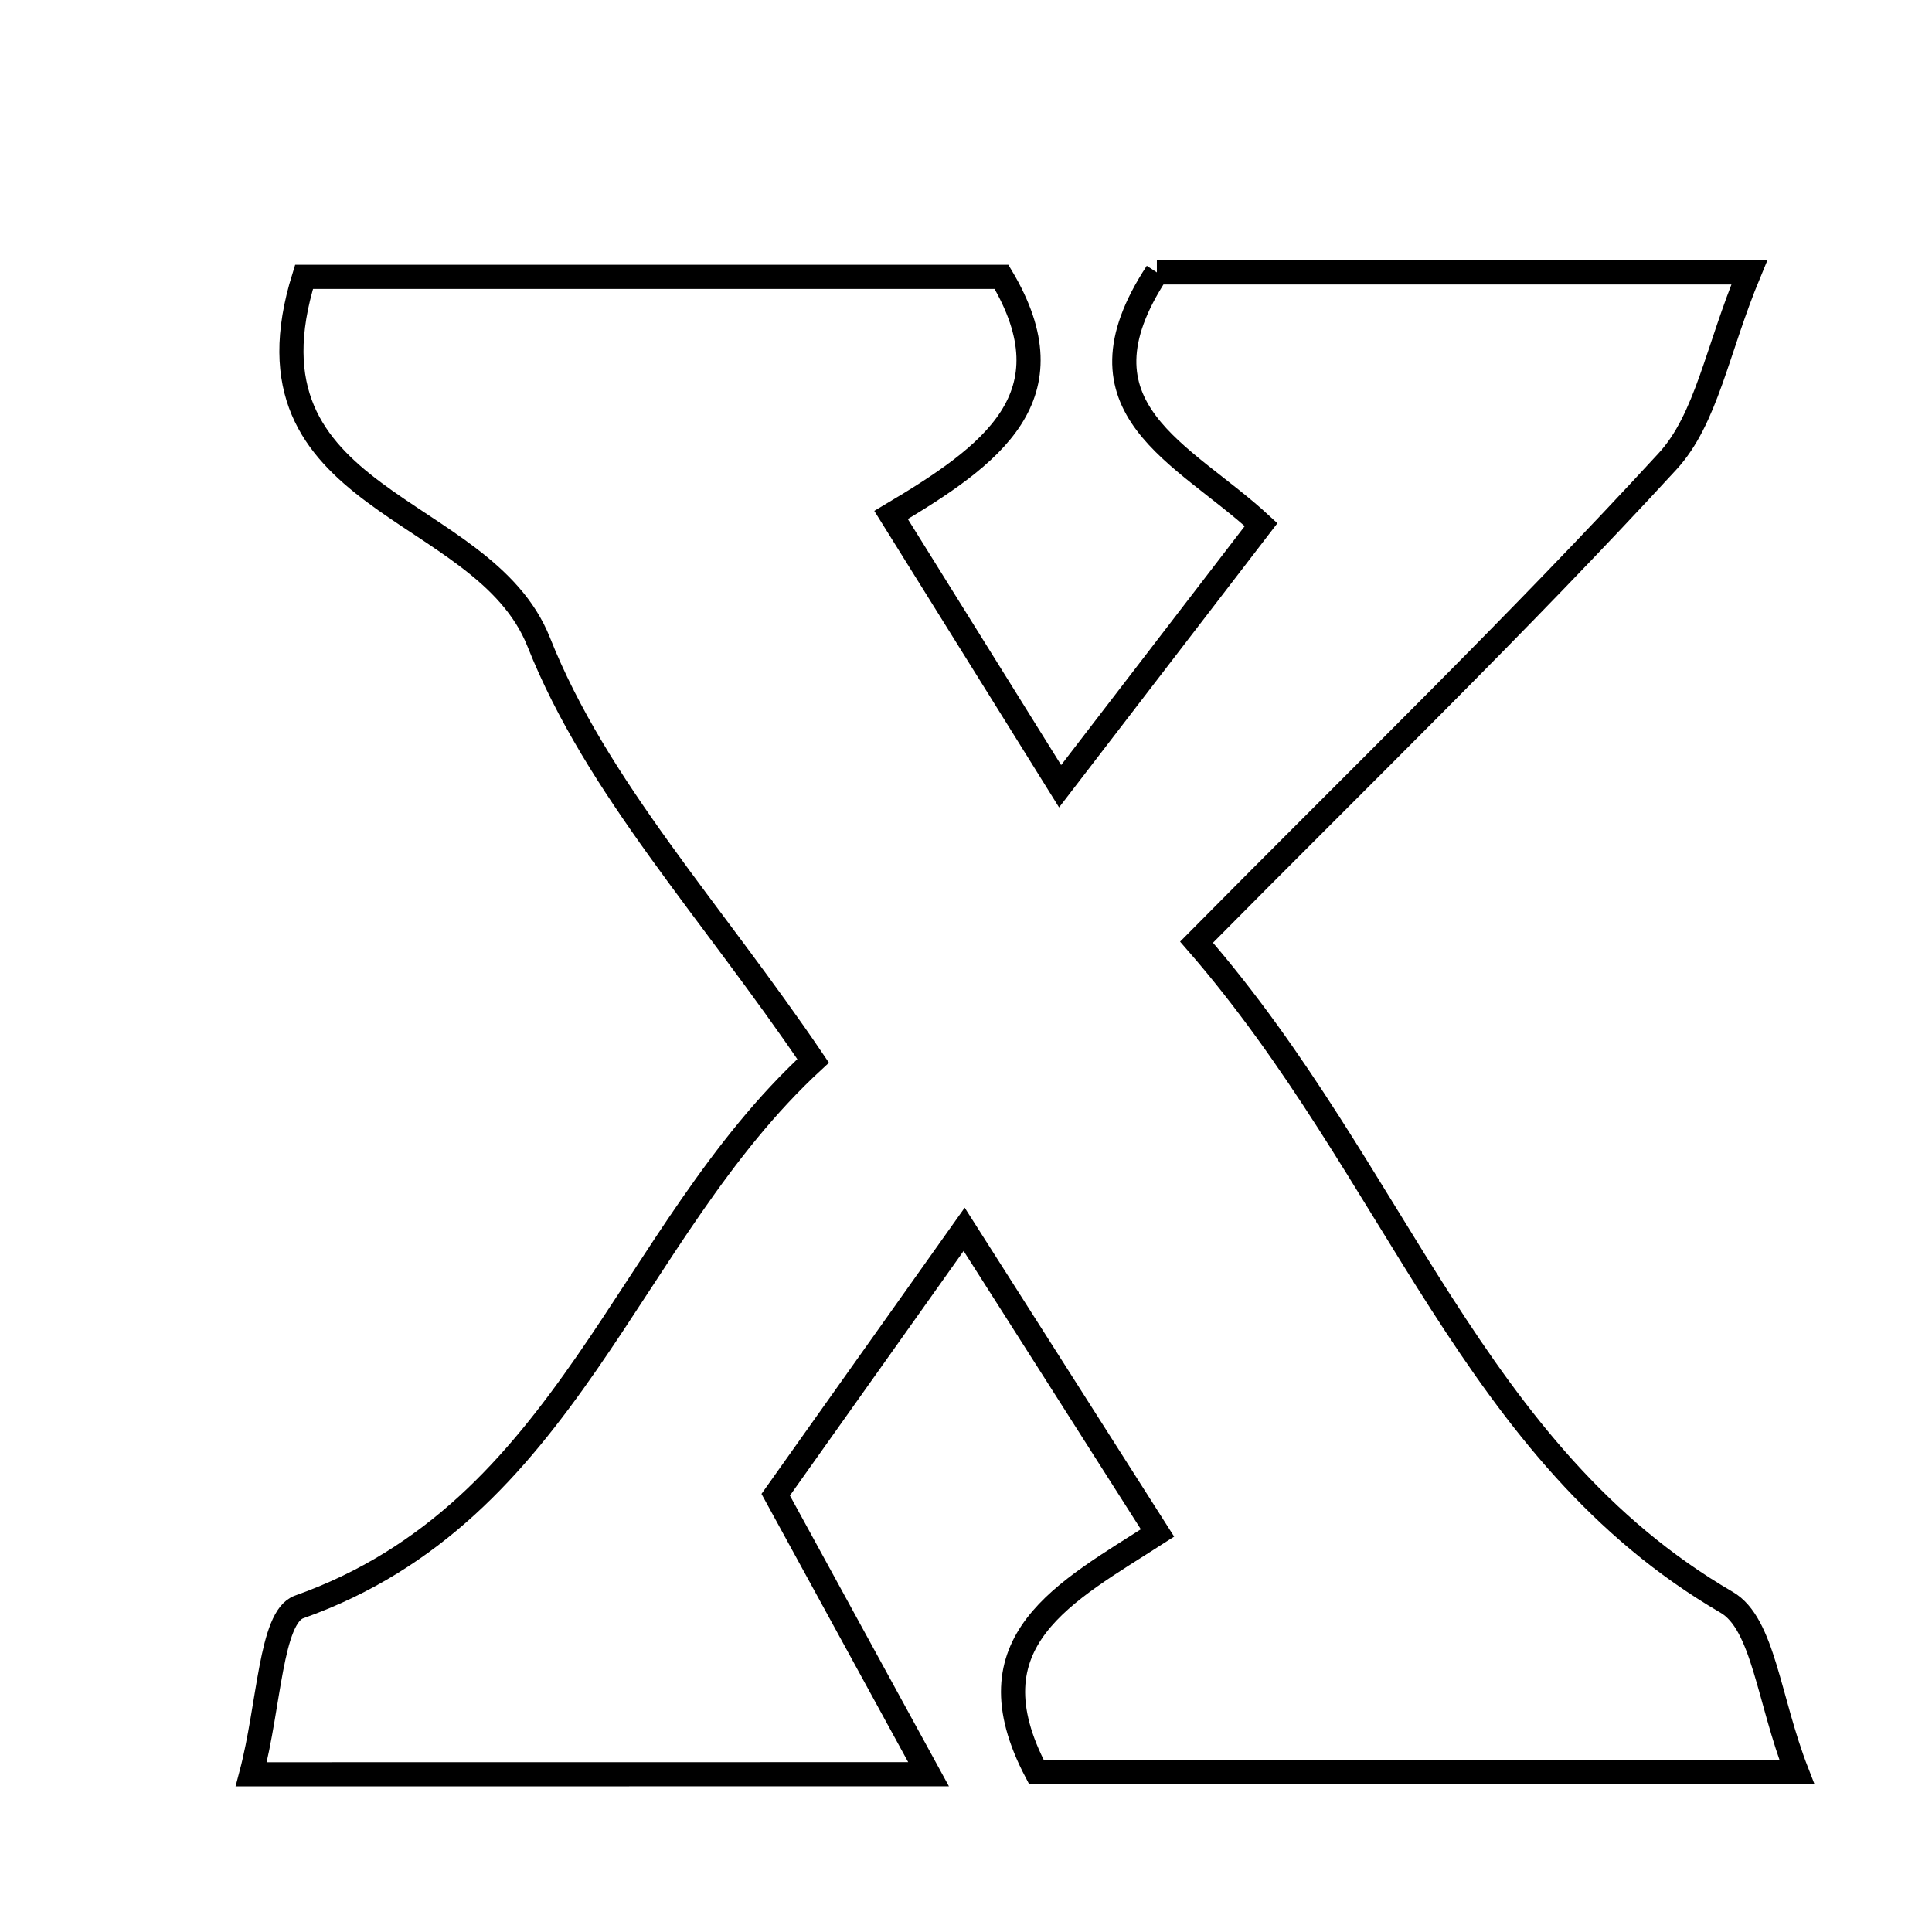 <svg xmlns="http://www.w3.org/2000/svg" viewBox="0.0 0.0 24.0 24.0" height="200px" width="200px"><path fill="none" stroke="black" stroke-width=".3" stroke-opacity="1.0"  filling="0" d="M14.371 3.384 C16.586 3.384 18.937 3.384 21.73 3.384 C21.328 4.351 21.199 5.206 20.714 5.732 C18.879 7.728 16.928 9.617 14.864 11.704 C17.36 14.572 18.282 18.06 21.45 19.905 C21.906 20.171 21.969 21.111 22.321 22.014 C18.87 22.014 15.852 22.014 12.875 22.014 C12.013 20.38 13.236 19.779 14.379 19.043 C13.619 17.85 12.915 16.745 11.977 15.271 C11.002 16.644 10.221 17.744 9.636 18.568 C10.314 19.809 10.825 20.742 11.535 22.04 C8.435 22.041 5.986 22.041 3.121 22.041 C3.348 21.185 3.36 20.088 3.716 19.962 C7.065 18.774 7.765 15.333 10.101 13.179 C8.835 11.308 7.409 9.783 6.692 7.975 C5.999 6.229 2.894 6.269 3.777 3.439 C6.614 3.439 9.522 3.439 12.441 3.439 C13.325 4.922 12.324 5.652 11.069 6.397 C11.705 7.418 12.3 8.373 13.169 9.767 C14.1 8.554 14.86 7.566 15.666 6.517 C14.704 5.625 13.253 5.086 14.371 3.384"></path></svg>